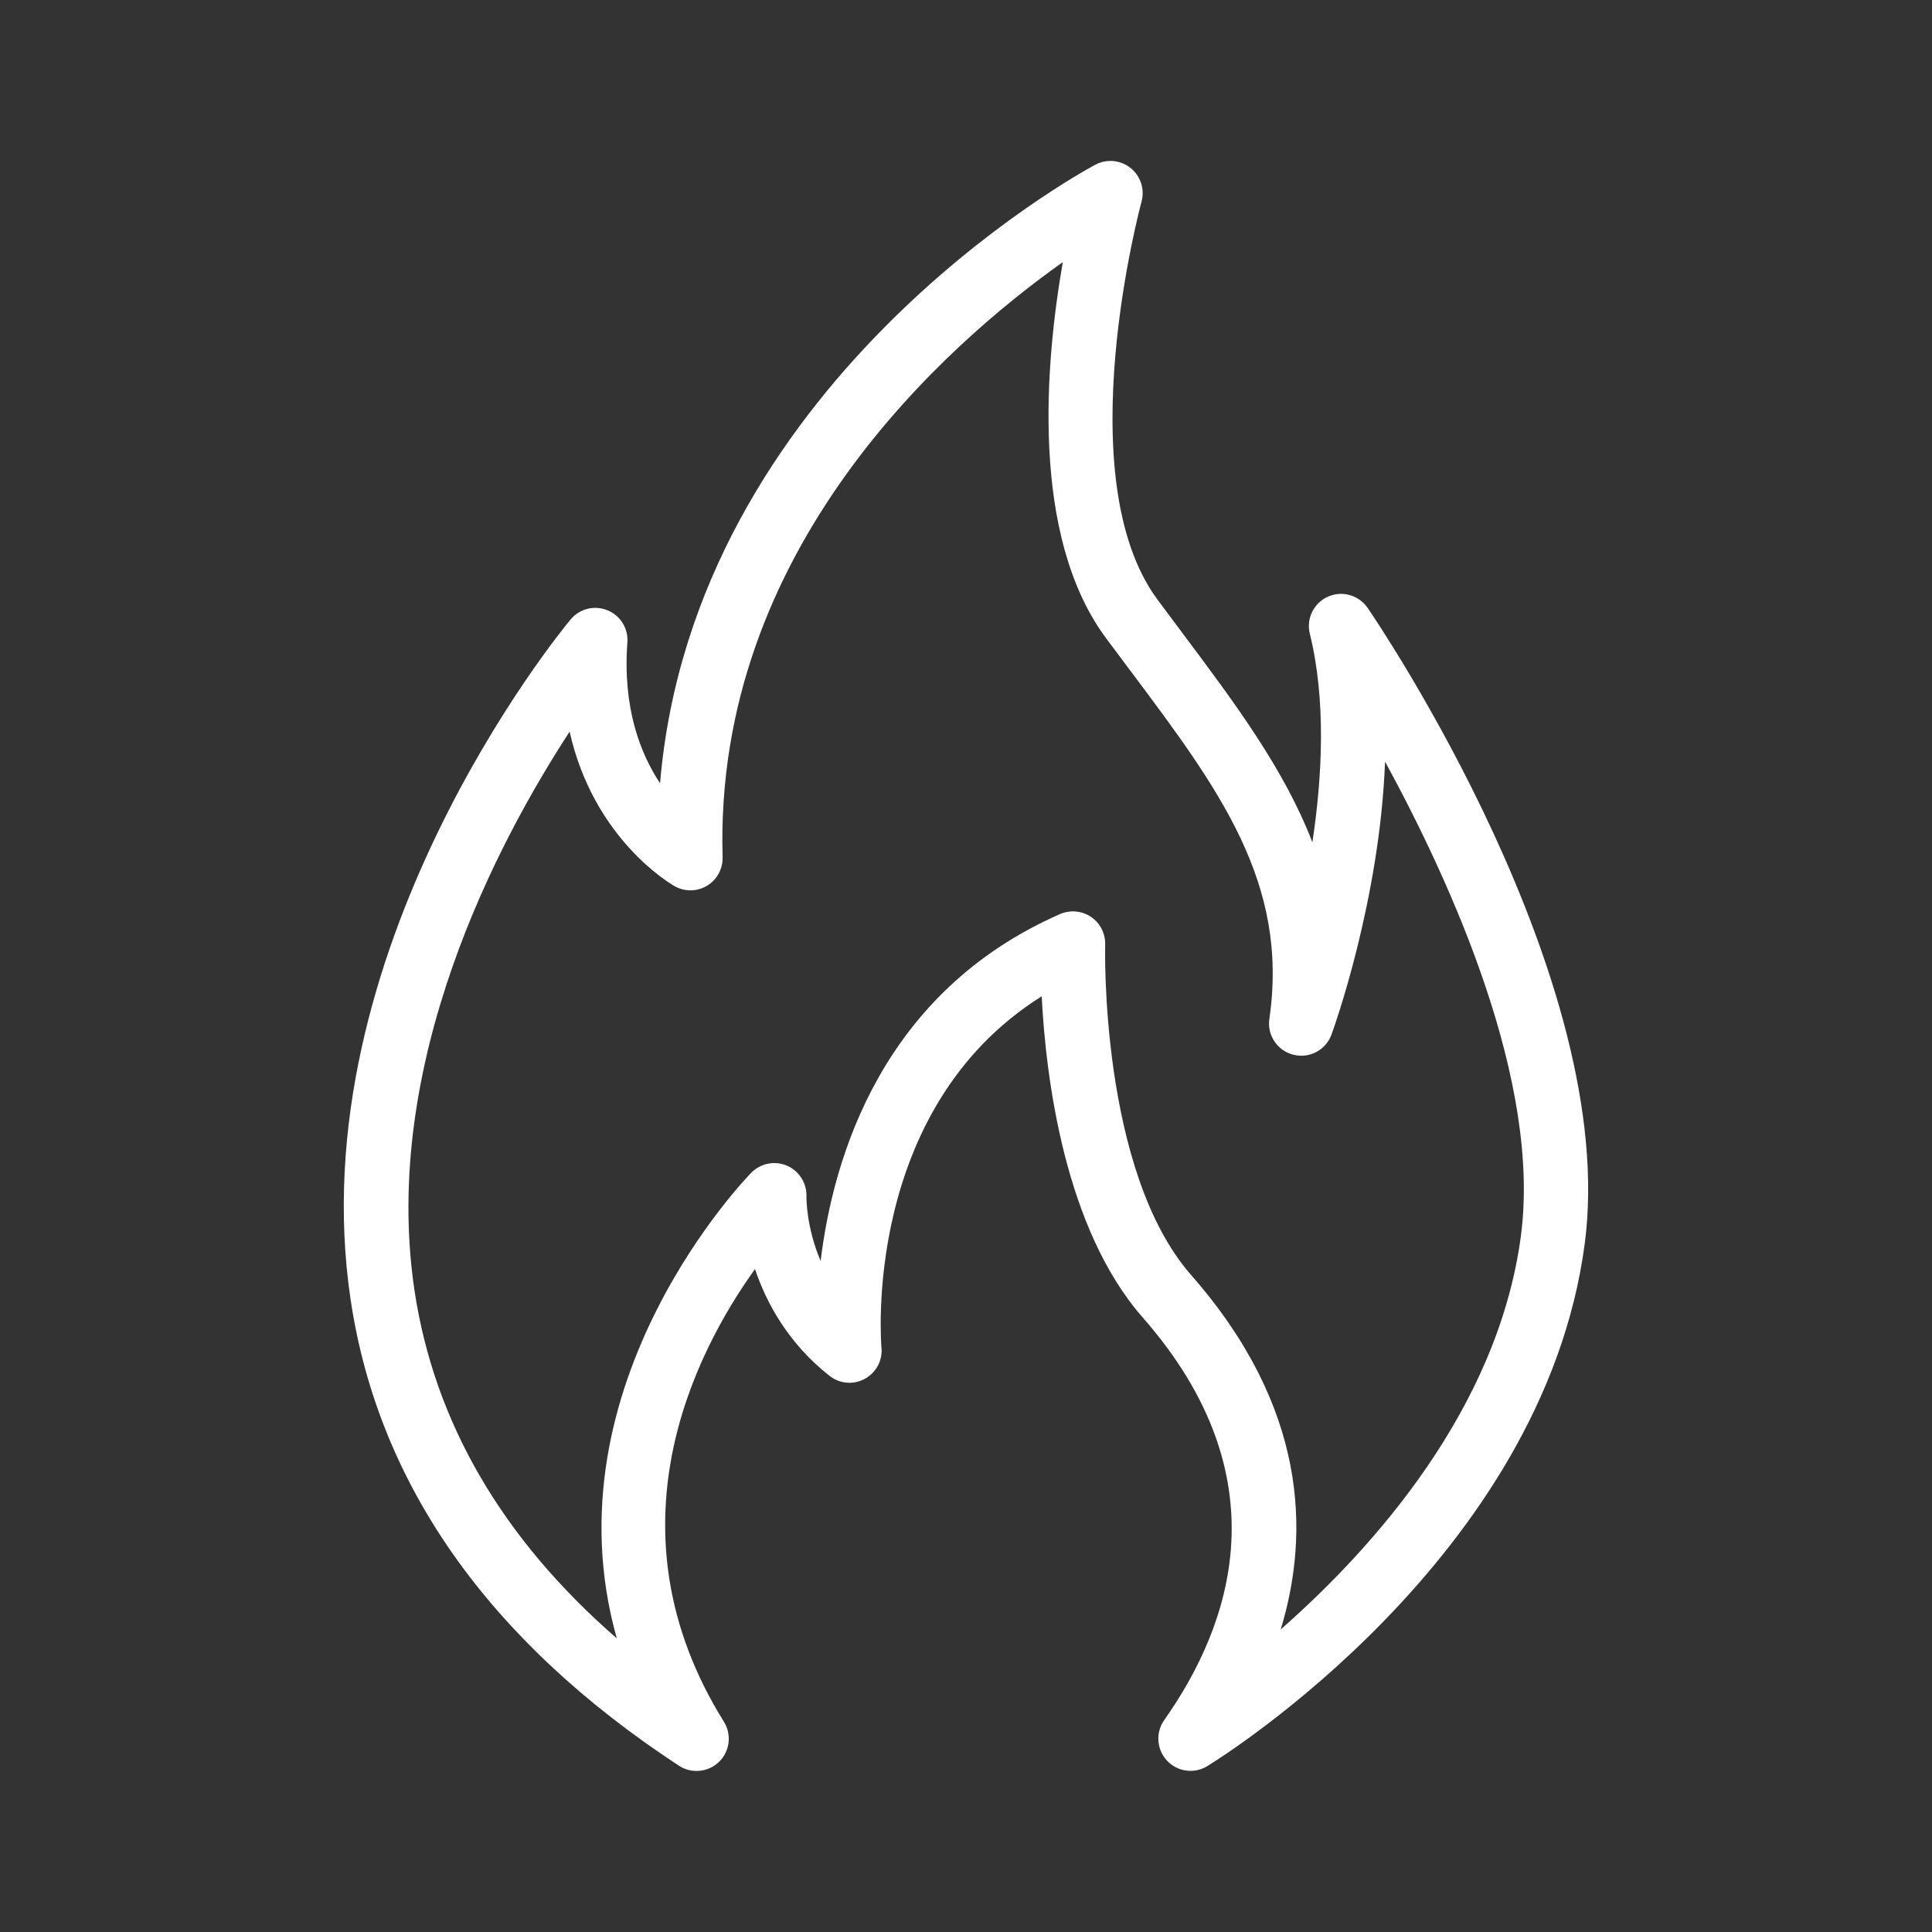 <svg fill="#FFFFFF" width="100pt" height="100pt" version="1.1" viewBox="0 0 100 100" xmlns="http://www.w3.org/2000/svg">
 <rect x="0" y="0" width="100" height="100" fill="#333333" stroke="none"/>
 <path d="m70.789 31.465c-0.457-0.664-1.324-0.91-2.055-0.582-0.734 0.328-1.133 1.137-0.938 1.918 0.844 3.426 0.652 7.359 0.133 10.797-1.465-3.805-4.016-7.211-6.785-10.91l-1.227-1.645c-4.688-6.324-0.871-20.461-0.832-20.602 0.176-0.645-0.047-1.328-0.566-1.746-0.527-0.418-1.242-0.48-1.828-0.168-0.898 0.48-20.785 11.387-22.527 32.016-1.027-1.551-1.941-3.918-1.691-7.289 0.055-0.723-0.363-1.398-1.035-1.668-0.676-0.273-1.445-0.078-1.906 0.48-0.574 0.691-14.078 17.188-11.383 35.215 1.426 9.543 7.141 17.652 16.988 24.109 0.652 0.43 1.52 0.348 2.082-0.199 0.559-0.547 0.664-1.41 0.25-2.074-6.195-9.945-1.508-19.086 1.609-23.43 0.598 1.773 1.73 3.852 3.859 5.527 0.527 0.414 1.246 0.477 1.828 0.152 0.586-0.32 0.926-0.957 0.859-1.621-0.012-0.133-1.051-12.309 8.293-18.176 0.215 4.168 1.172 12.004 5.234 16.629 7.242 8.254 4.602 15.883 1.109 20.832-0.457 0.645-0.395 1.523 0.145 2.102 0.324 0.348 0.77 0.527 1.215 0.527 0.301 0 0.602-0.082 0.871-0.246 0.711-0.434 17.383-10.828 19.531-27.016 1.82-13.668-10.699-32.152-11.234-32.934zm7.934 32.5c-1.188 8.941-7.606 16.129-12.434 20.375 1.535-5.039 1.34-11.535-4.629-18.336-4.738-5.394-4.461-17-4.457-17.117 0.016-0.57-0.262-1.113-0.734-1.43-0.477-0.32-1.078-0.371-1.602-0.145-9.207 4.043-11.738 12.566-12.391 17.957-0.746-1.754-0.738-3.266-0.734-3.359 0.016-0.68-0.383-1.305-1.008-1.574-0.625-0.27-1.355-0.129-1.836 0.352-0.125 0.125-10.691 10.914-6.973 24.113-5.934-5.16-9.445-11.191-10.469-17.996-1.77-11.793 4.328-23.262 8.027-28.934 1.25 5.562 5.223 7.879 5.434 7.996 0.523 0.297 1.164 0.289 1.68-0.023 0.516-0.309 0.82-0.875 0.805-1.477-0.465-15.965 11.621-26.551 17.609-30.801-0.906 5.188-1.699 14.156 2.234 19.461l1.238 1.656c4.606 6.148 8.242 11.004 7.219 18.055-0.125 0.844 0.414 1.648 1.242 1.855 0.84 0.211 1.68-0.246 1.973-1.043 0.137-0.371 2.5-6.961 2.773-14.129 3.488 6.398 8.082 16.613 7.031 24.543z"/>
</svg>
